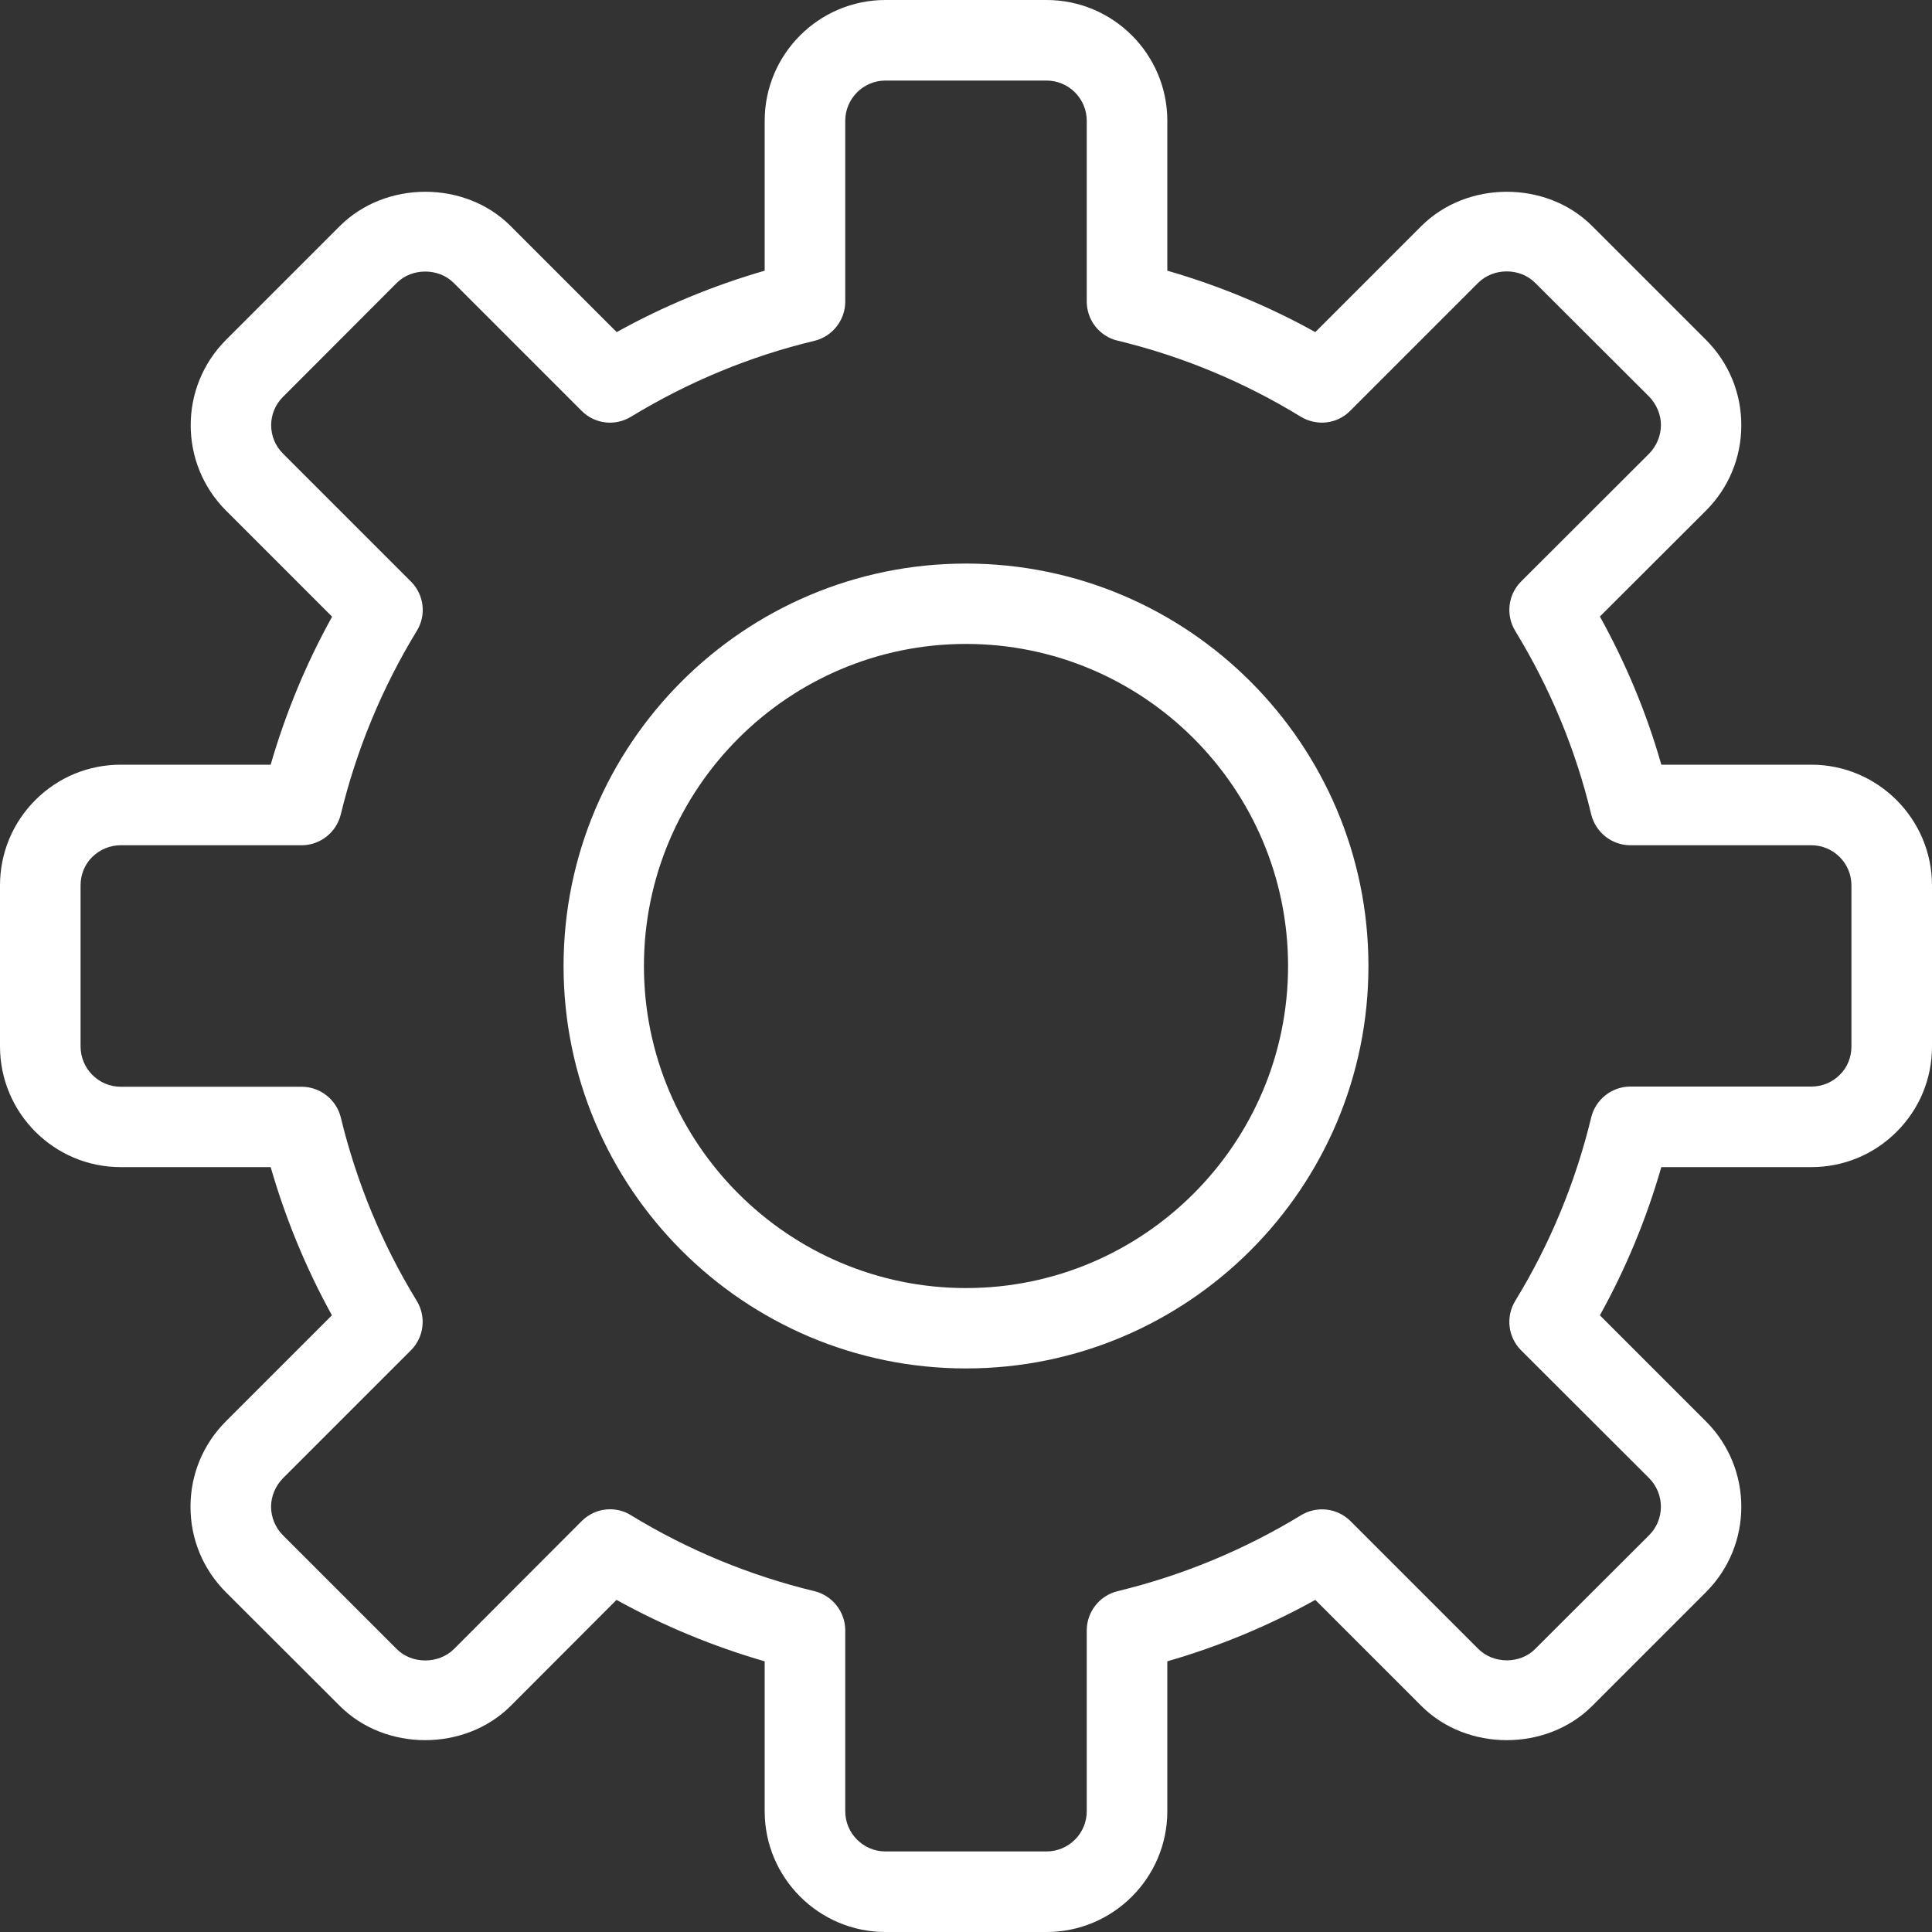 <svg width="10" height="10" viewBox="0 0 10 10" fill="none" xmlns="http://www.w3.org/2000/svg">
<rect x="0" y="0" width="10" height="10" fill="#333333" stroke="none"/>
<g clip-path="url(#clip0_48_53)">
<path d="M5.417 10H4.583C4.239 10 3.958 9.72 3.958 9.375V8.599C3.692 8.522 3.435 8.416 3.191 8.281L2.643 8.83C2.406 9.066 1.995 9.066 1.759 8.83L1.169 8.241C1.051 8.123 0.986 7.966 0.986 7.799C0.986 7.632 1.051 7.475 1.169 7.357L1.718 6.808C1.584 6.565 1.478 6.308 1.401 6.041H0.625C0.28 6.041 0 5.761 0 5.416V4.583C0 4.416 0.065 4.259 0.183 4.141C0.301 4.023 0.458 3.958 0.625 3.958H1.401C1.478 3.692 1.584 3.435 1.719 3.192L1.17 2.643C0.926 2.399 0.926 2.003 1.17 1.759L1.759 1.17C1.995 0.934 2.407 0.933 2.643 1.17L3.192 1.719C3.435 1.584 3.692 1.478 3.958 1.401V0.625C3.958 0.28 4.239 0 4.583 0H5.417C5.761 0 6.042 0.28 6.042 0.625V1.401C6.308 1.478 6.565 1.584 6.808 1.719L7.357 1.17C7.593 0.934 8.005 0.933 8.241 1.17L8.83 1.759C8.948 1.877 9.013 2.034 9.013 2.201C9.013 2.368 8.948 2.525 8.83 2.643L8.281 3.191C8.416 3.435 8.523 3.691 8.599 3.958H9.375C9.72 3.958 10 4.239 10 4.583V5.416C10 5.584 9.935 5.74 9.817 5.858C9.699 5.976 9.542 6.041 9.375 6.041H8.599C8.522 6.308 8.416 6.565 8.281 6.808L8.83 7.357C9.074 7.601 9.074 7.997 8.83 8.241L8.241 8.83C8.005 9.066 7.593 9.066 7.357 8.83L6.808 8.281C6.565 8.416 6.308 8.522 6.042 8.599V9.375C6.042 9.72 5.761 10 5.417 10ZM3.158 7.812C3.195 7.812 3.233 7.822 3.266 7.843C3.561 8.023 3.881 8.155 4.216 8.236C4.309 8.259 4.375 8.343 4.375 8.439V9.375C4.375 9.49 4.469 9.583 4.583 9.583H5.417C5.531 9.583 5.625 9.49 5.625 9.375V8.439C5.625 8.343 5.691 8.259 5.784 8.236C6.119 8.155 6.438 8.023 6.734 7.843C6.816 7.793 6.921 7.805 6.99 7.873L7.652 8.535C7.73 8.613 7.868 8.614 7.946 8.535L8.536 7.946C8.617 7.865 8.617 7.733 8.536 7.651L7.873 6.989C7.805 6.921 7.793 6.815 7.843 6.733C8.023 6.439 8.155 6.119 8.236 5.784C8.259 5.69 8.343 5.624 8.439 5.624H9.375C9.431 5.624 9.483 5.603 9.523 5.563C9.562 5.525 9.583 5.472 9.583 5.416V4.583C9.583 4.468 9.49 4.375 9.375 4.375H8.439C8.343 4.375 8.259 4.309 8.236 4.215C8.156 3.88 8.023 3.561 7.843 3.266C7.793 3.184 7.805 3.078 7.873 3.01L8.536 2.348C8.574 2.309 8.597 2.255 8.597 2.2C8.597 2.146 8.574 2.092 8.536 2.053L7.946 1.464C7.867 1.385 7.73 1.385 7.651 1.464L6.989 2.126C6.921 2.195 6.816 2.207 6.733 2.157C6.439 1.977 6.12 1.844 5.784 1.763C5.691 1.741 5.625 1.657 5.625 1.561V0.625C5.625 0.51 5.531 0.417 5.417 0.417H4.583C4.469 0.417 4.375 0.51 4.375 0.625V1.561C4.375 1.657 4.309 1.741 4.216 1.764C3.881 1.844 3.562 1.977 3.266 2.157C3.184 2.207 3.079 2.195 3.011 2.127L2.348 1.464C2.27 1.386 2.132 1.386 2.054 1.464L1.465 2.054C1.383 2.135 1.383 2.267 1.465 2.348L2.127 3.01C2.195 3.078 2.208 3.184 2.157 3.266C1.977 3.561 1.845 3.881 1.764 4.215C1.741 4.309 1.657 4.375 1.561 4.375H0.625C0.569 4.375 0.517 4.397 0.477 4.436C0.438 4.475 0.417 4.527 0.417 4.583V5.416C0.417 5.531 0.51 5.625 0.625 5.625H1.561C1.657 5.625 1.741 5.691 1.764 5.784C1.845 6.119 1.977 6.439 2.157 6.733C2.207 6.815 2.195 6.921 2.127 6.989L1.464 7.652C1.426 7.691 1.403 7.744 1.403 7.799C1.403 7.854 1.426 7.908 1.464 7.946L2.054 8.536C2.132 8.614 2.27 8.614 2.349 8.536L3.011 7.873C3.051 7.833 3.104 7.812 3.158 7.812Z" fill="white"/>
<path d="M5 7.083C3.851 7.083 2.917 6.149 2.917 5C2.917 3.851 3.851 2.917 5 2.917C6.149 2.917 7.083 3.851 7.083 5C7.083 6.149 6.149 7.083 5 7.083ZM5 3.333C4.081 3.333 3.333 4.081 3.333 5C3.333 5.919 4.081 6.667 5 6.667C5.919 6.667 6.667 5.919 6.667 5C6.667 4.081 5.919 3.333 5 3.333Z" fill="white"/>
</g>
<defs>
<clipPath id="clip0_48_53">
<rect width="10" height="10" fill="white"/>
</clipPath>
</defs>
</svg>
